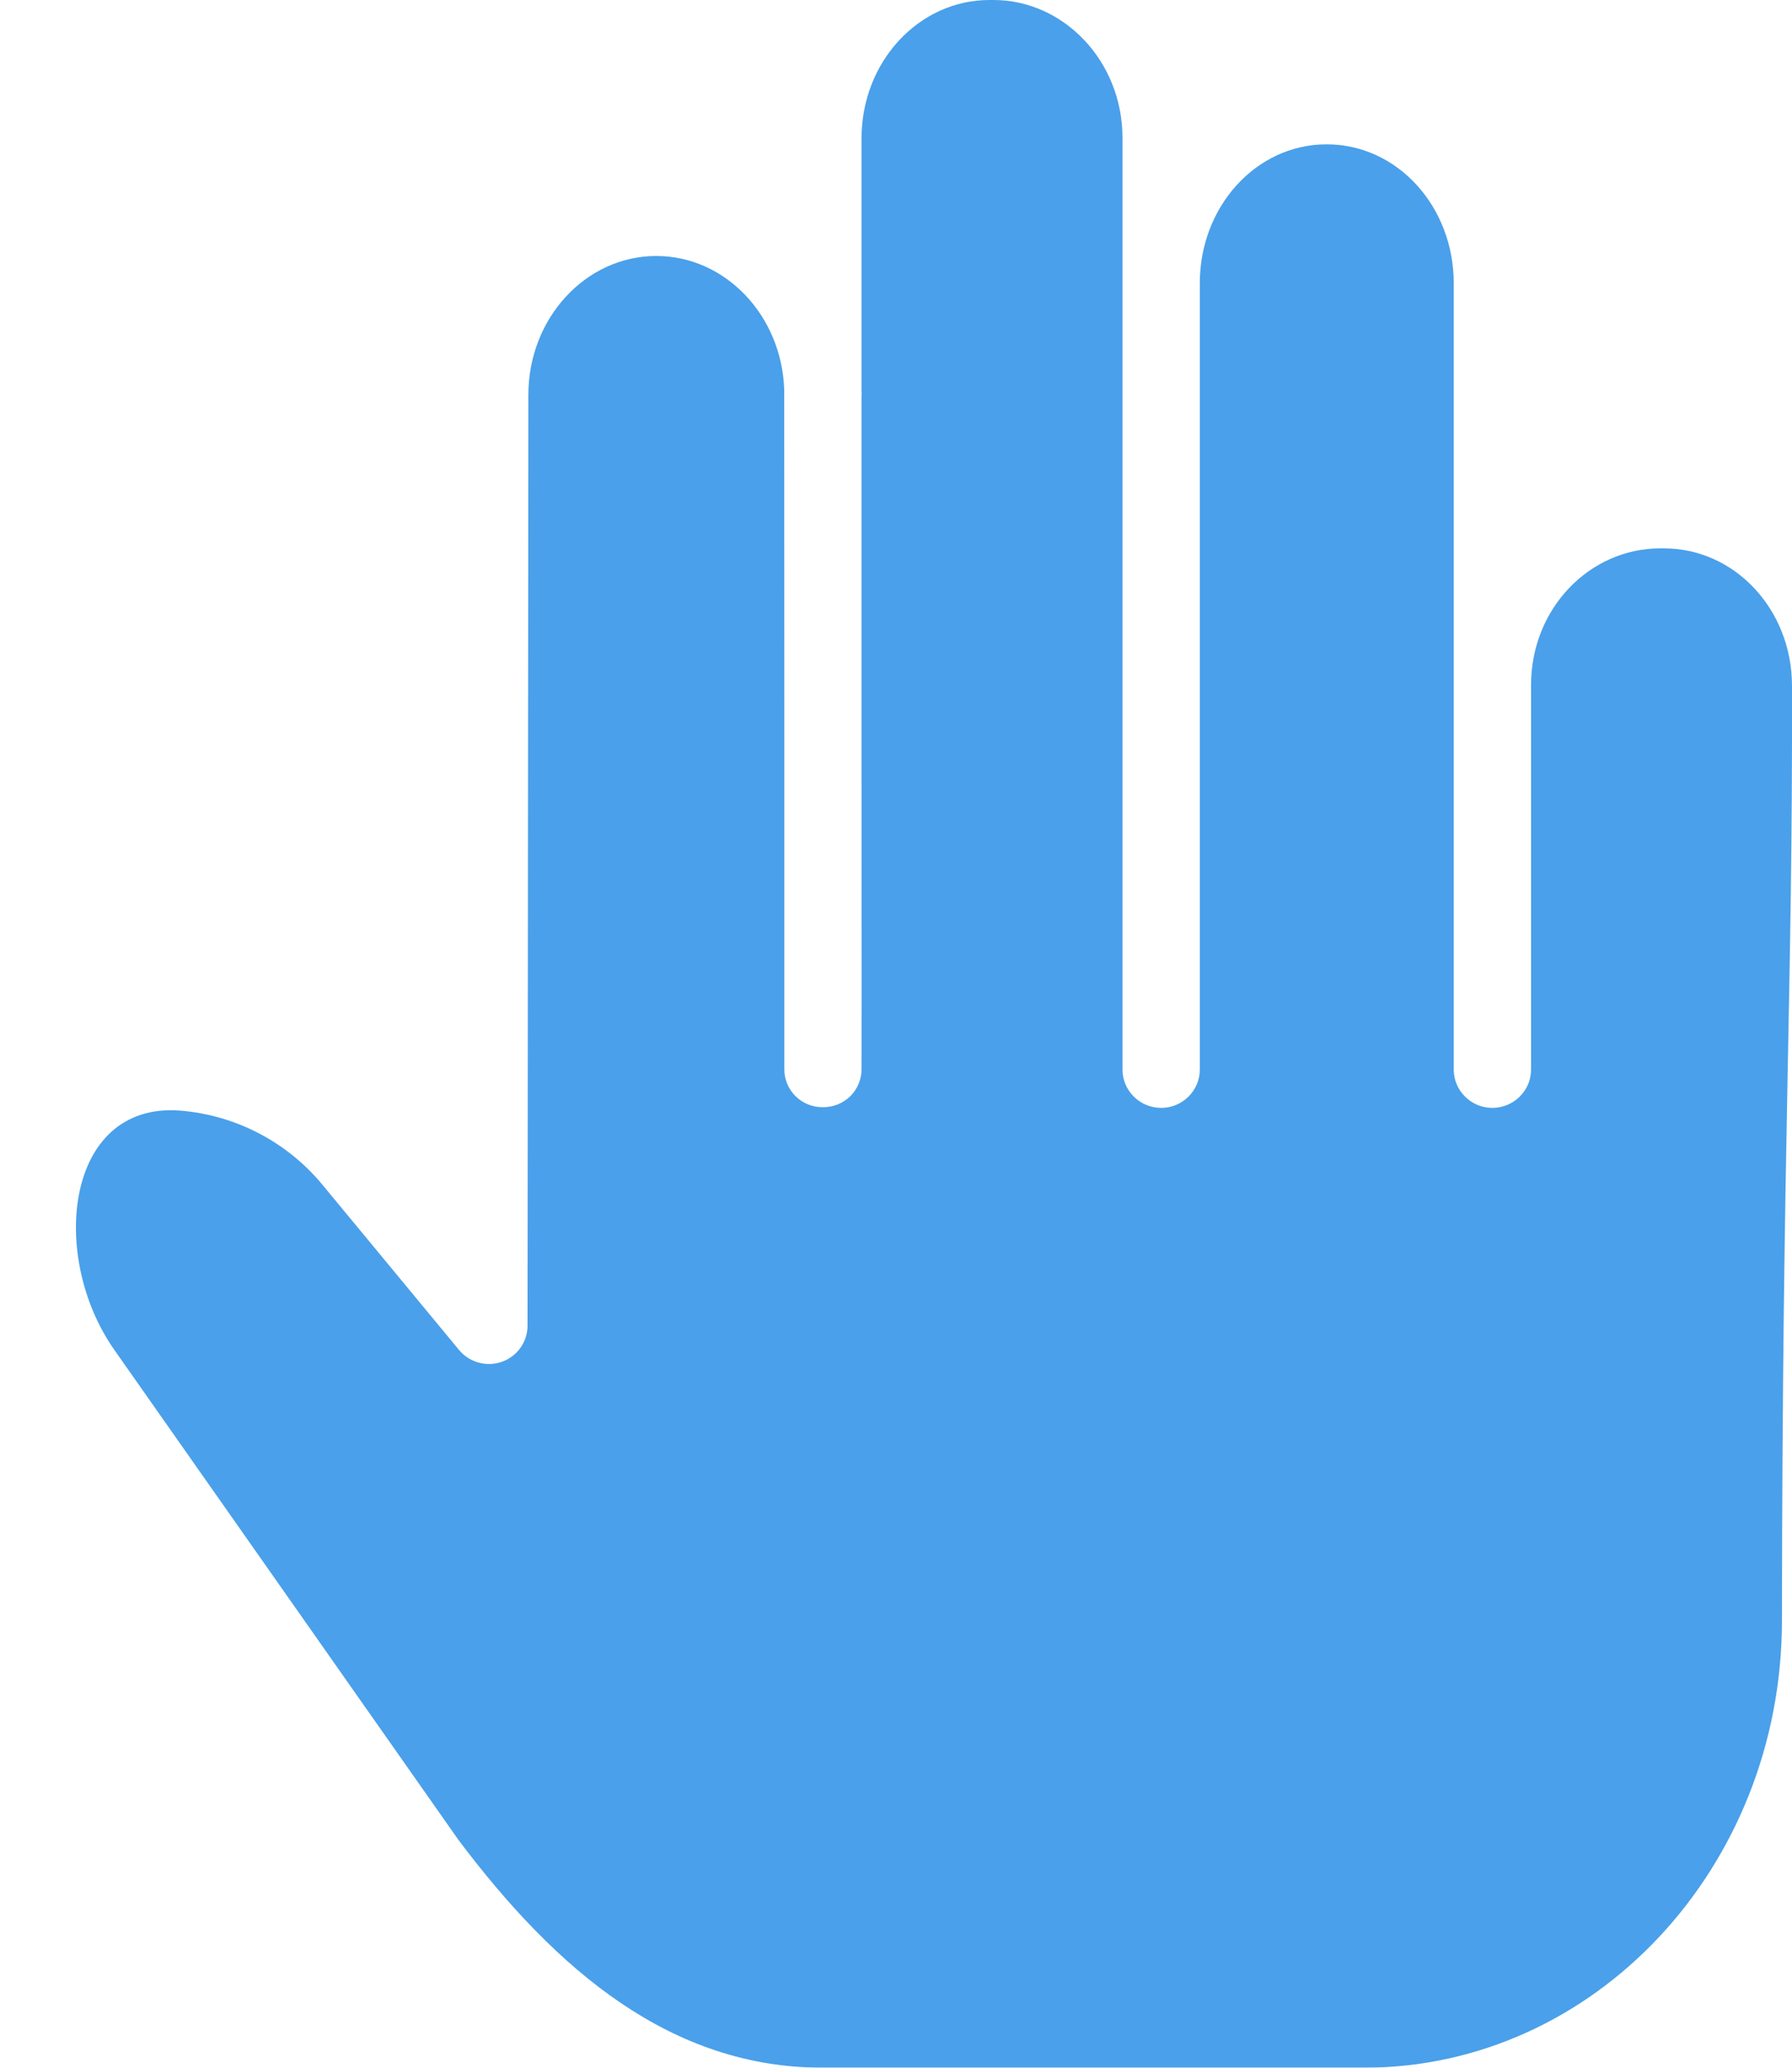 <svg width="13" height="15" viewBox="0 0 13 15" fill="none" xmlns="http://www.w3.org/2000/svg">
<g filter="url(#filter0_ii_30:4130)">
<path d="M9.895 15H5.969C4.874 15 4.042 14.302 3.324 13.345L0.829 9.792C0.354 9.115 0.473 8.001 1.298 8.056V8.056C1.711 8.087 2.092 8.288 2.351 8.609L3.33 9.793C3.405 9.884 3.53 9.918 3.641 9.879C3.753 9.839 3.827 9.734 3.827 9.617L3.833 2.864C3.833 2.308 4.25 1.857 4.761 1.857C5.261 1.857 5.67 2.287 5.689 2.825C5.689 3.648 5.69 4.544 5.69 5.397C5.69 7.325 5.69 7.594 5.69 7.755C5.689 7.829 5.719 7.9 5.771 7.952C5.824 8.004 5.895 8.033 5.969 8.032H5.97C6.044 8.033 6.115 8.004 6.168 7.953C6.22 7.901 6.25 7.831 6.25 7.757C6.251 7.595 6.251 7.327 6.25 5.397C6.25 4.565 6.25 3.691 6.25 2.884C6.25 2.878 6.251 2.872 6.251 2.865C6.251 2.85 6.25 2.834 6.25 2.818C6.25 2.141 6.25 1.516 6.25 1.003C6.25 0.448 6.666 0 7.178 0H7.207C7.718 0 8.143 0.445 8.143 1V7.759C8.143 7.912 8.269 8.037 8.424 8.037C8.578 8.037 8.704 7.912 8.704 7.759V2.054C8.704 1.499 9.112 1.047 9.624 1.047C10.138 1.047 10.546 1.499 10.546 2.054V7.759C10.546 7.912 10.672 8.037 10.826 8.037C10.981 8.037 11.107 7.912 11.107 7.759V4.969C11.107 4.413 11.533 3.978 12.044 3.978H12.071C12.582 3.978 12.998 4.418 13 4.972C13.005 7.259 12.931 8.152 12.927 11.761C12.925 13.549 11.565 15 9.895 15Z" fill="#4AA0EA"/>
</g>
<defs>
<filter id="filter0_ii_30:4130" x="0.551" y="-1" width="12.449" height="18" filterUnits="userSpaceOnUse" color-interpolation-filters="sRGB">
<feFlood flood-opacity="0" result="BackgroundImageFix"/>
<feBlend mode="normal" in="SourceGraphic" in2="BackgroundImageFix" result="shape"/>
<feColorMatrix in="SourceAlpha" type="matrix" values="0 0 0 0 0 0 0 0 0 0 0 0 0 0 0 0 0 0 127 0" result="hardAlpha"/>
<feOffset dy="-2"/>
<feGaussianBlur stdDeviation="0.5"/>
<feComposite in2="hardAlpha" operator="arithmetic" k2="-1" k3="1"/>
<feColorMatrix type="matrix" values="0 0 0 0 0 0 0 0 0 0 0 0 0 0 0 0 0 0 0.05 0"/>
<feBlend mode="normal" in2="shape" result="effect1_innerShadow_30:4130"/>
<feColorMatrix in="SourceAlpha" type="matrix" values="0 0 0 0 0 0 0 0 0 0 0 0 0 0 0 0 0 0 127 0" result="hardAlpha"/>
<feOffset dy="2"/>
<feGaussianBlur stdDeviation="1"/>
<feComposite in2="hardAlpha" operator="arithmetic" k2="-1" k3="1"/>
<feColorMatrix type="matrix" values="0 0 0 0 1 0 0 0 0 1 0 0 0 0 1 0 0 0 0.05 0"/>
<feBlend mode="normal" in2="effect1_innerShadow_30:4130" result="effect2_innerShadow_30:4130"/>
</filter>
</defs>
</svg>

